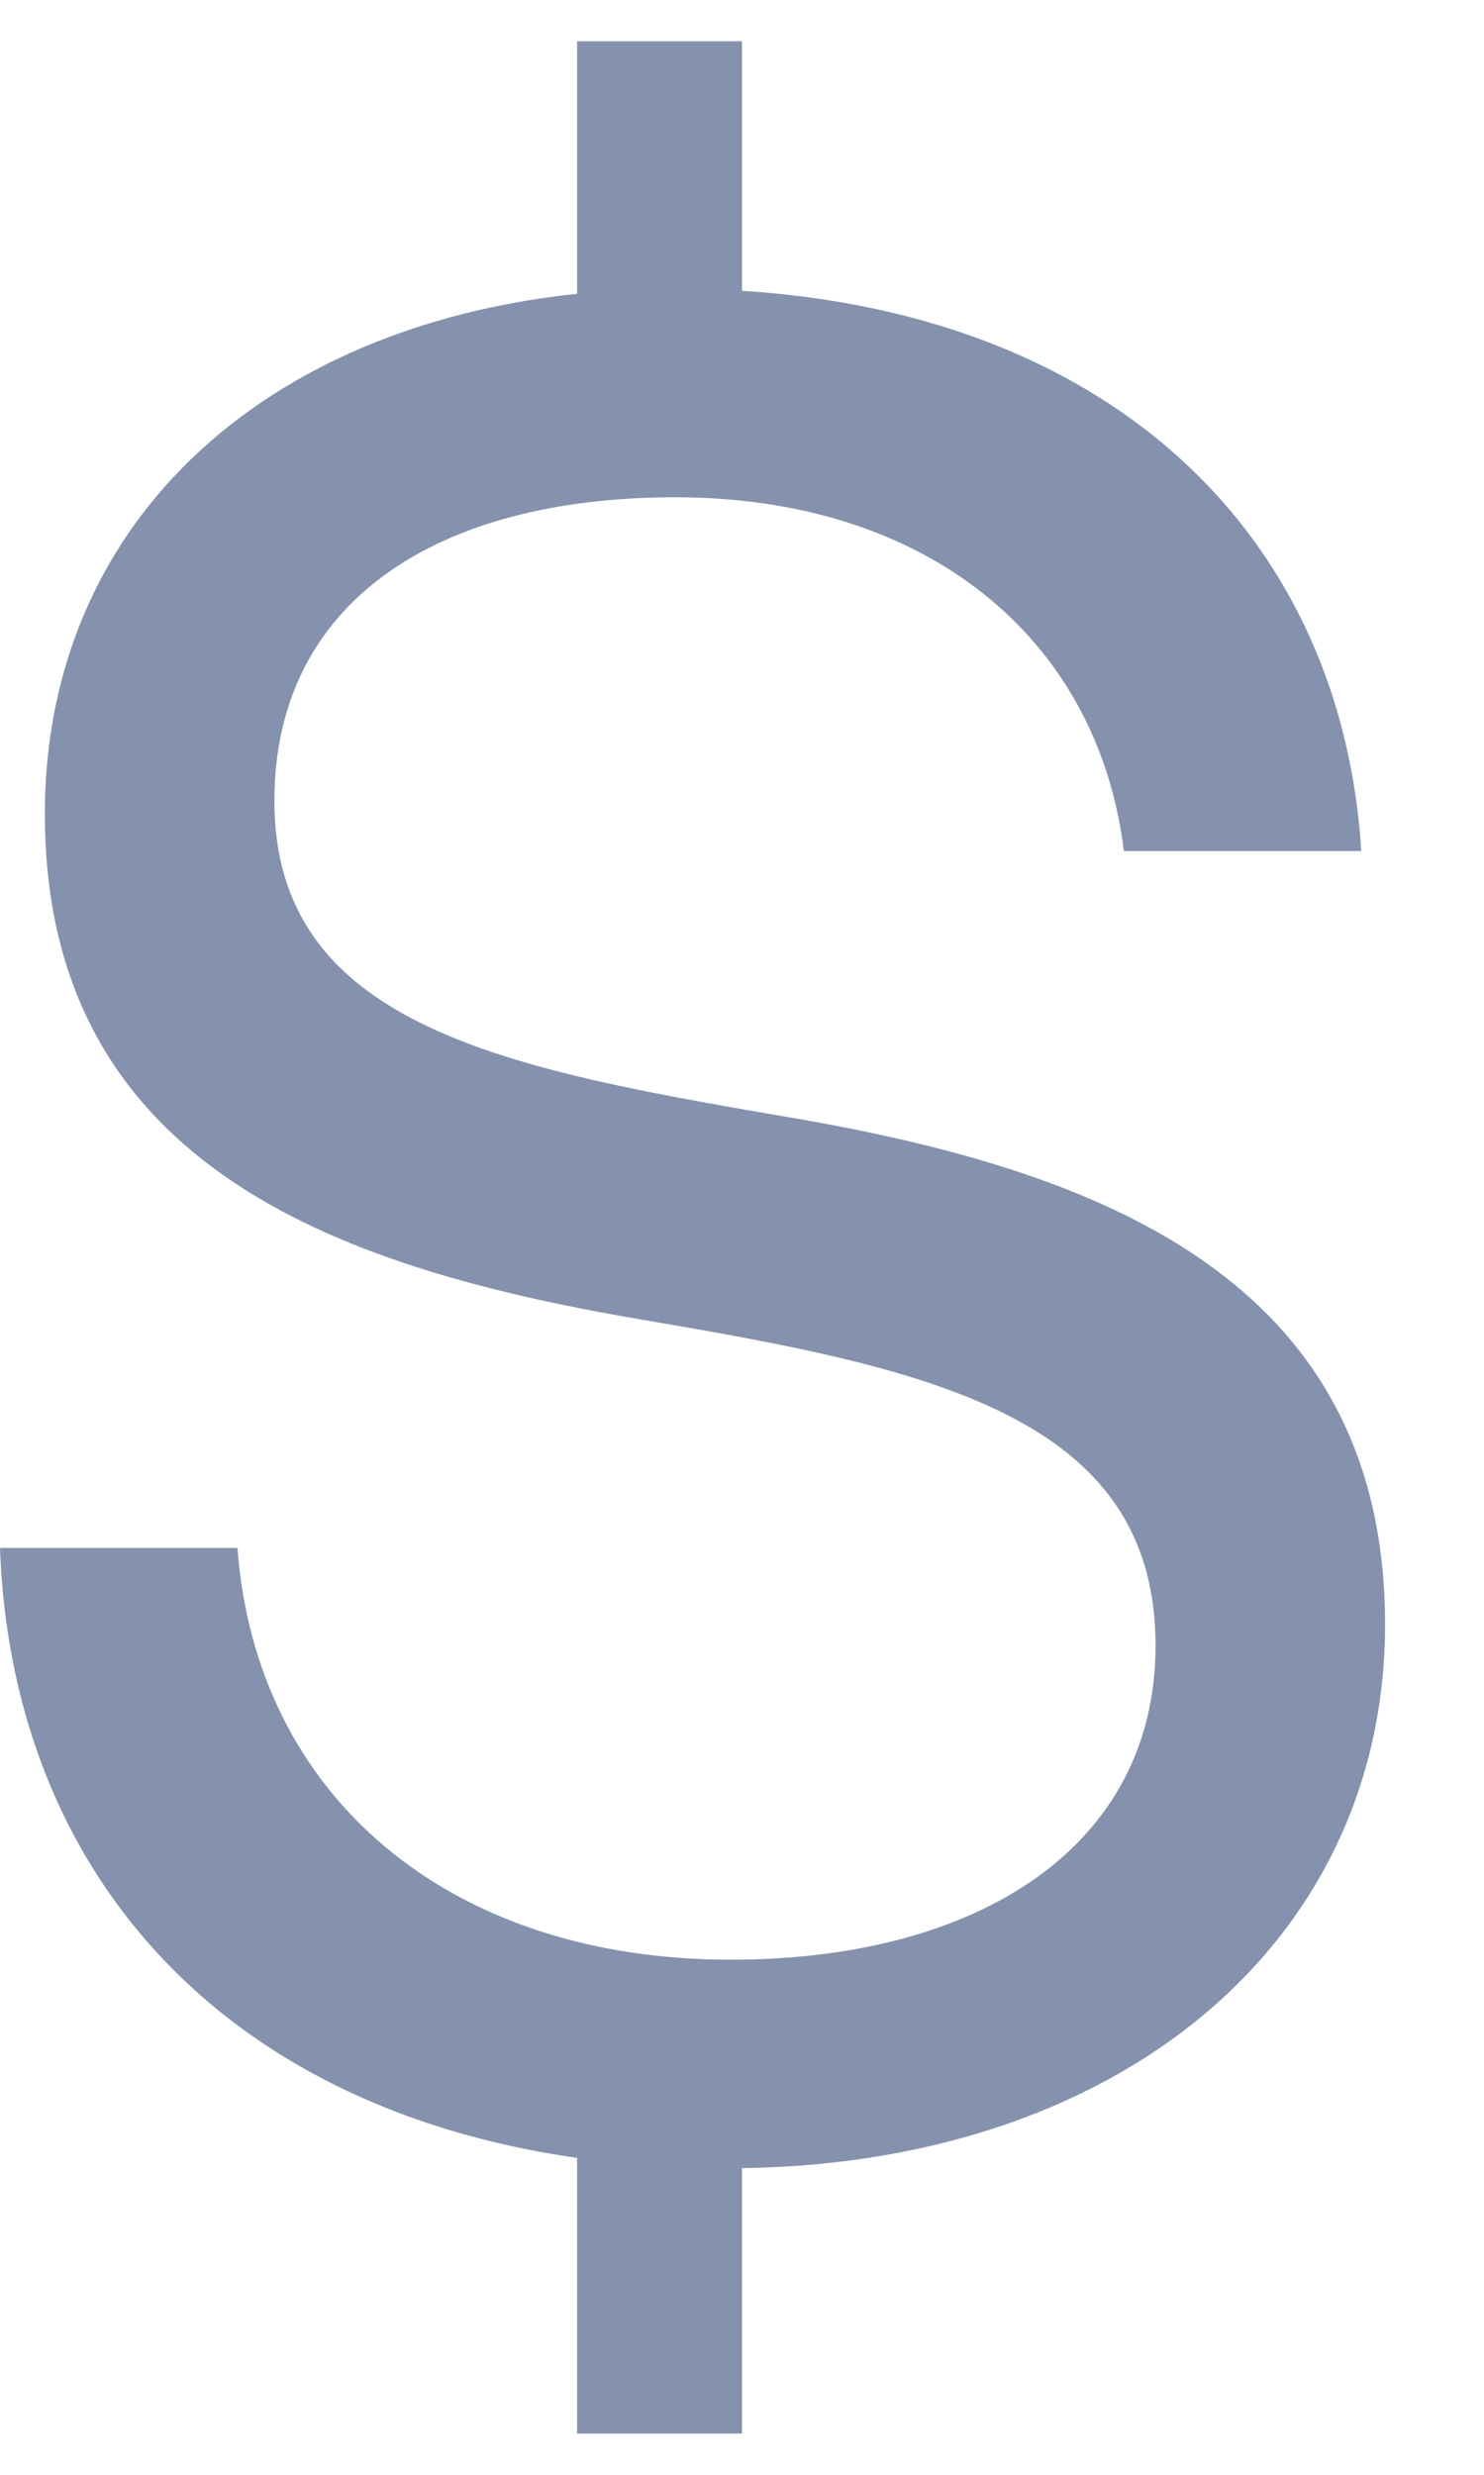 <svg width="9" height="15" viewBox="0 0 9 15" fill="none" xmlns="http://www.w3.org/2000/svg">
<path d="M0 9.382H1.44C1.552 10.886 2.72 11.878 4.432 11.878C5.936 11.878 7.008 11.19 7.008 9.974C7.008 8.582 5.632 8.294 3.936 8.006C2.128 7.702 0.272 7.11 0.272 4.934C0.272 3.03 1.824 1.75 4.096 1.75C6.592 1.75 8.128 3.142 8.256 5.158H6.816C6.656 3.862 5.616 3.014 4.096 3.014C2.64 3.014 1.664 3.654 1.664 4.854C1.664 6.198 3.024 6.47 4.704 6.758C6.528 7.062 8.4 7.67 8.4 9.846C8.4 11.782 6.768 13.142 4.416 13.142C1.68 13.142 0.08 11.59 0 9.382Z" fill="#8592AD"/>
<path d="M4 2.25V0.25" stroke="#8592AD"/>
<path d="M4 14.75V12.25" stroke="#8592AD"/>
</svg>
